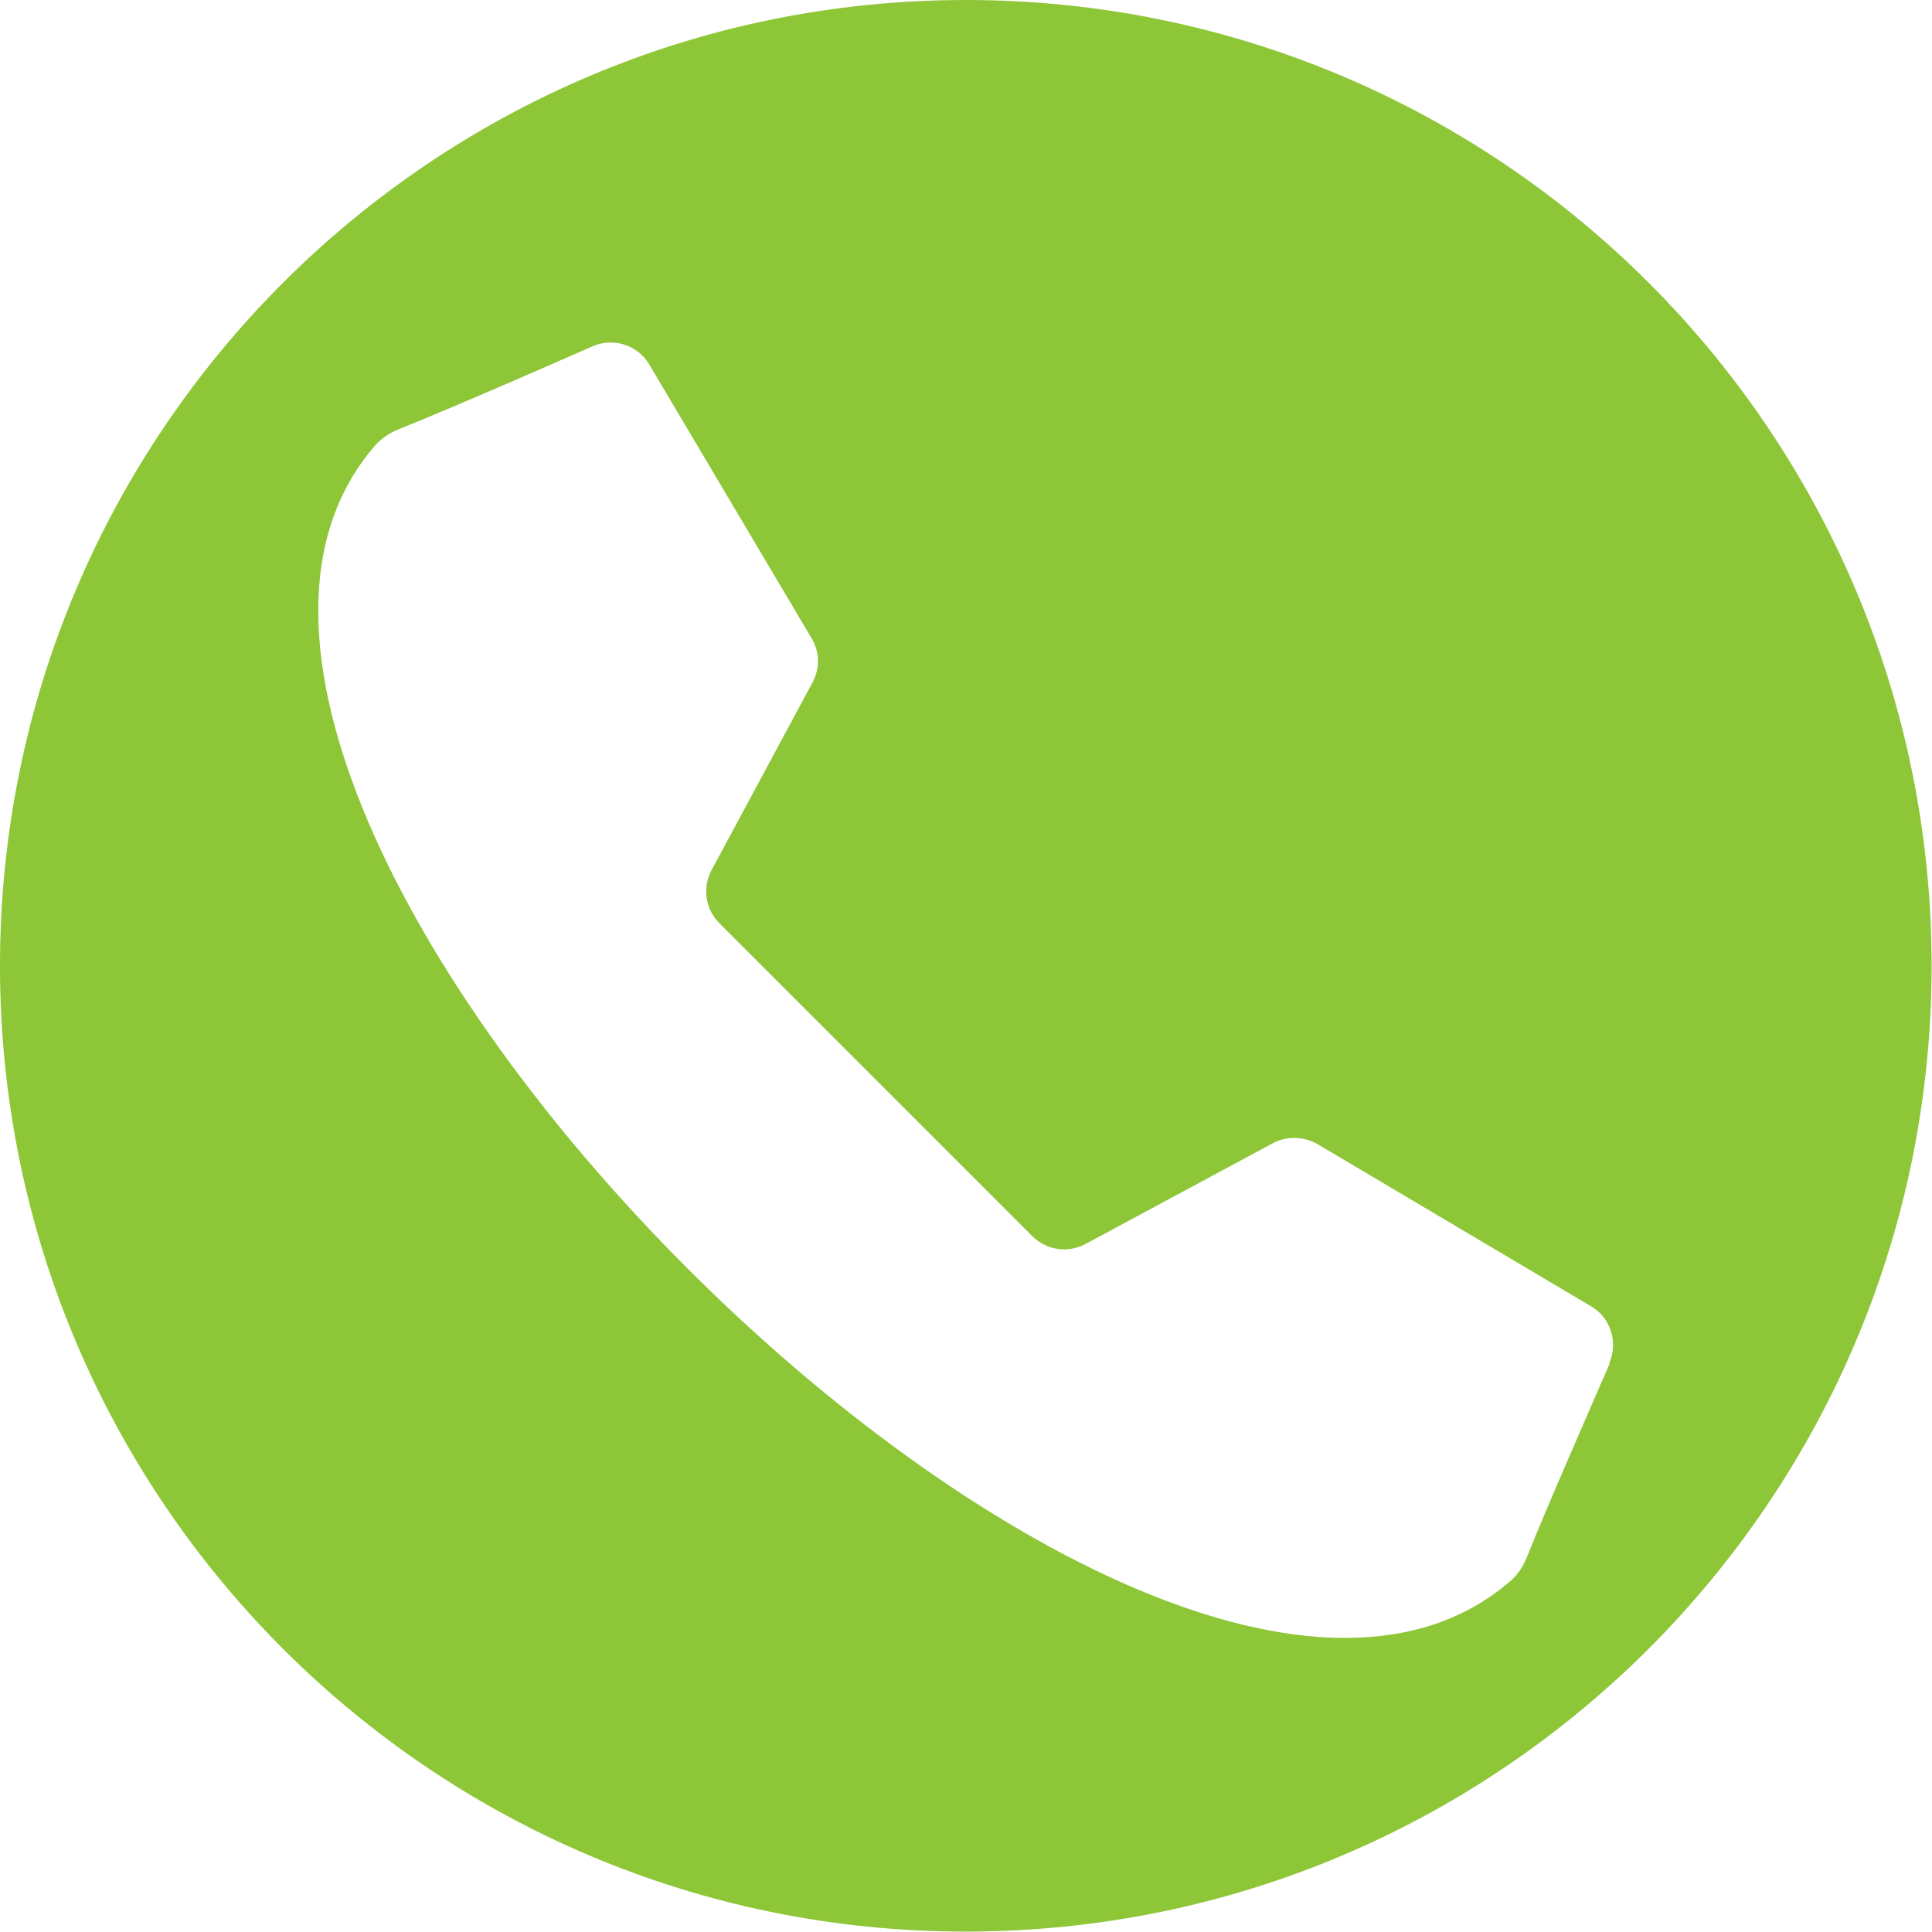 <?xml version="1.0" encoding="UTF-8"?>
<svg id="Layer_2" data-name="Layer 2" xmlns="http://www.w3.org/2000/svg" viewBox="0 0 47.49 47.49">
  <g id="Icons">
    <path d="M23.74,0C10.63,0,0,10.63,0,23.74s10.63,23.74,23.74,23.74,23.74-10.63,23.74-23.74S36.86,0,23.74,0ZM39.57,33.51c-.57,1.31-1.62,3.71-2.04,4.77-.09.22-.22.43-.4.58-4.48,3.89-13.4-.85-20.23-7.68-6.83-6.83-11.56-15.75-7.68-20.23.16-.18.36-.31.58-.4,1.06-.42,3.46-1.46,4.77-2.04.51-.22,1.11-.03,1.39.45l3.99,6.73c.2.33.21.74.02,1.09l-2.48,4.61c-.23.43-.15.96.19,1.3l3.85,3.85,3.85,3.85c.34.34.87.42,1.3.19l4.61-2.48c.34-.18.75-.17,1.09.02l6.73,3.99c.48.28.67.88.45,1.39Z" style="fill: #8dc637;"/>
  </g>
</svg>